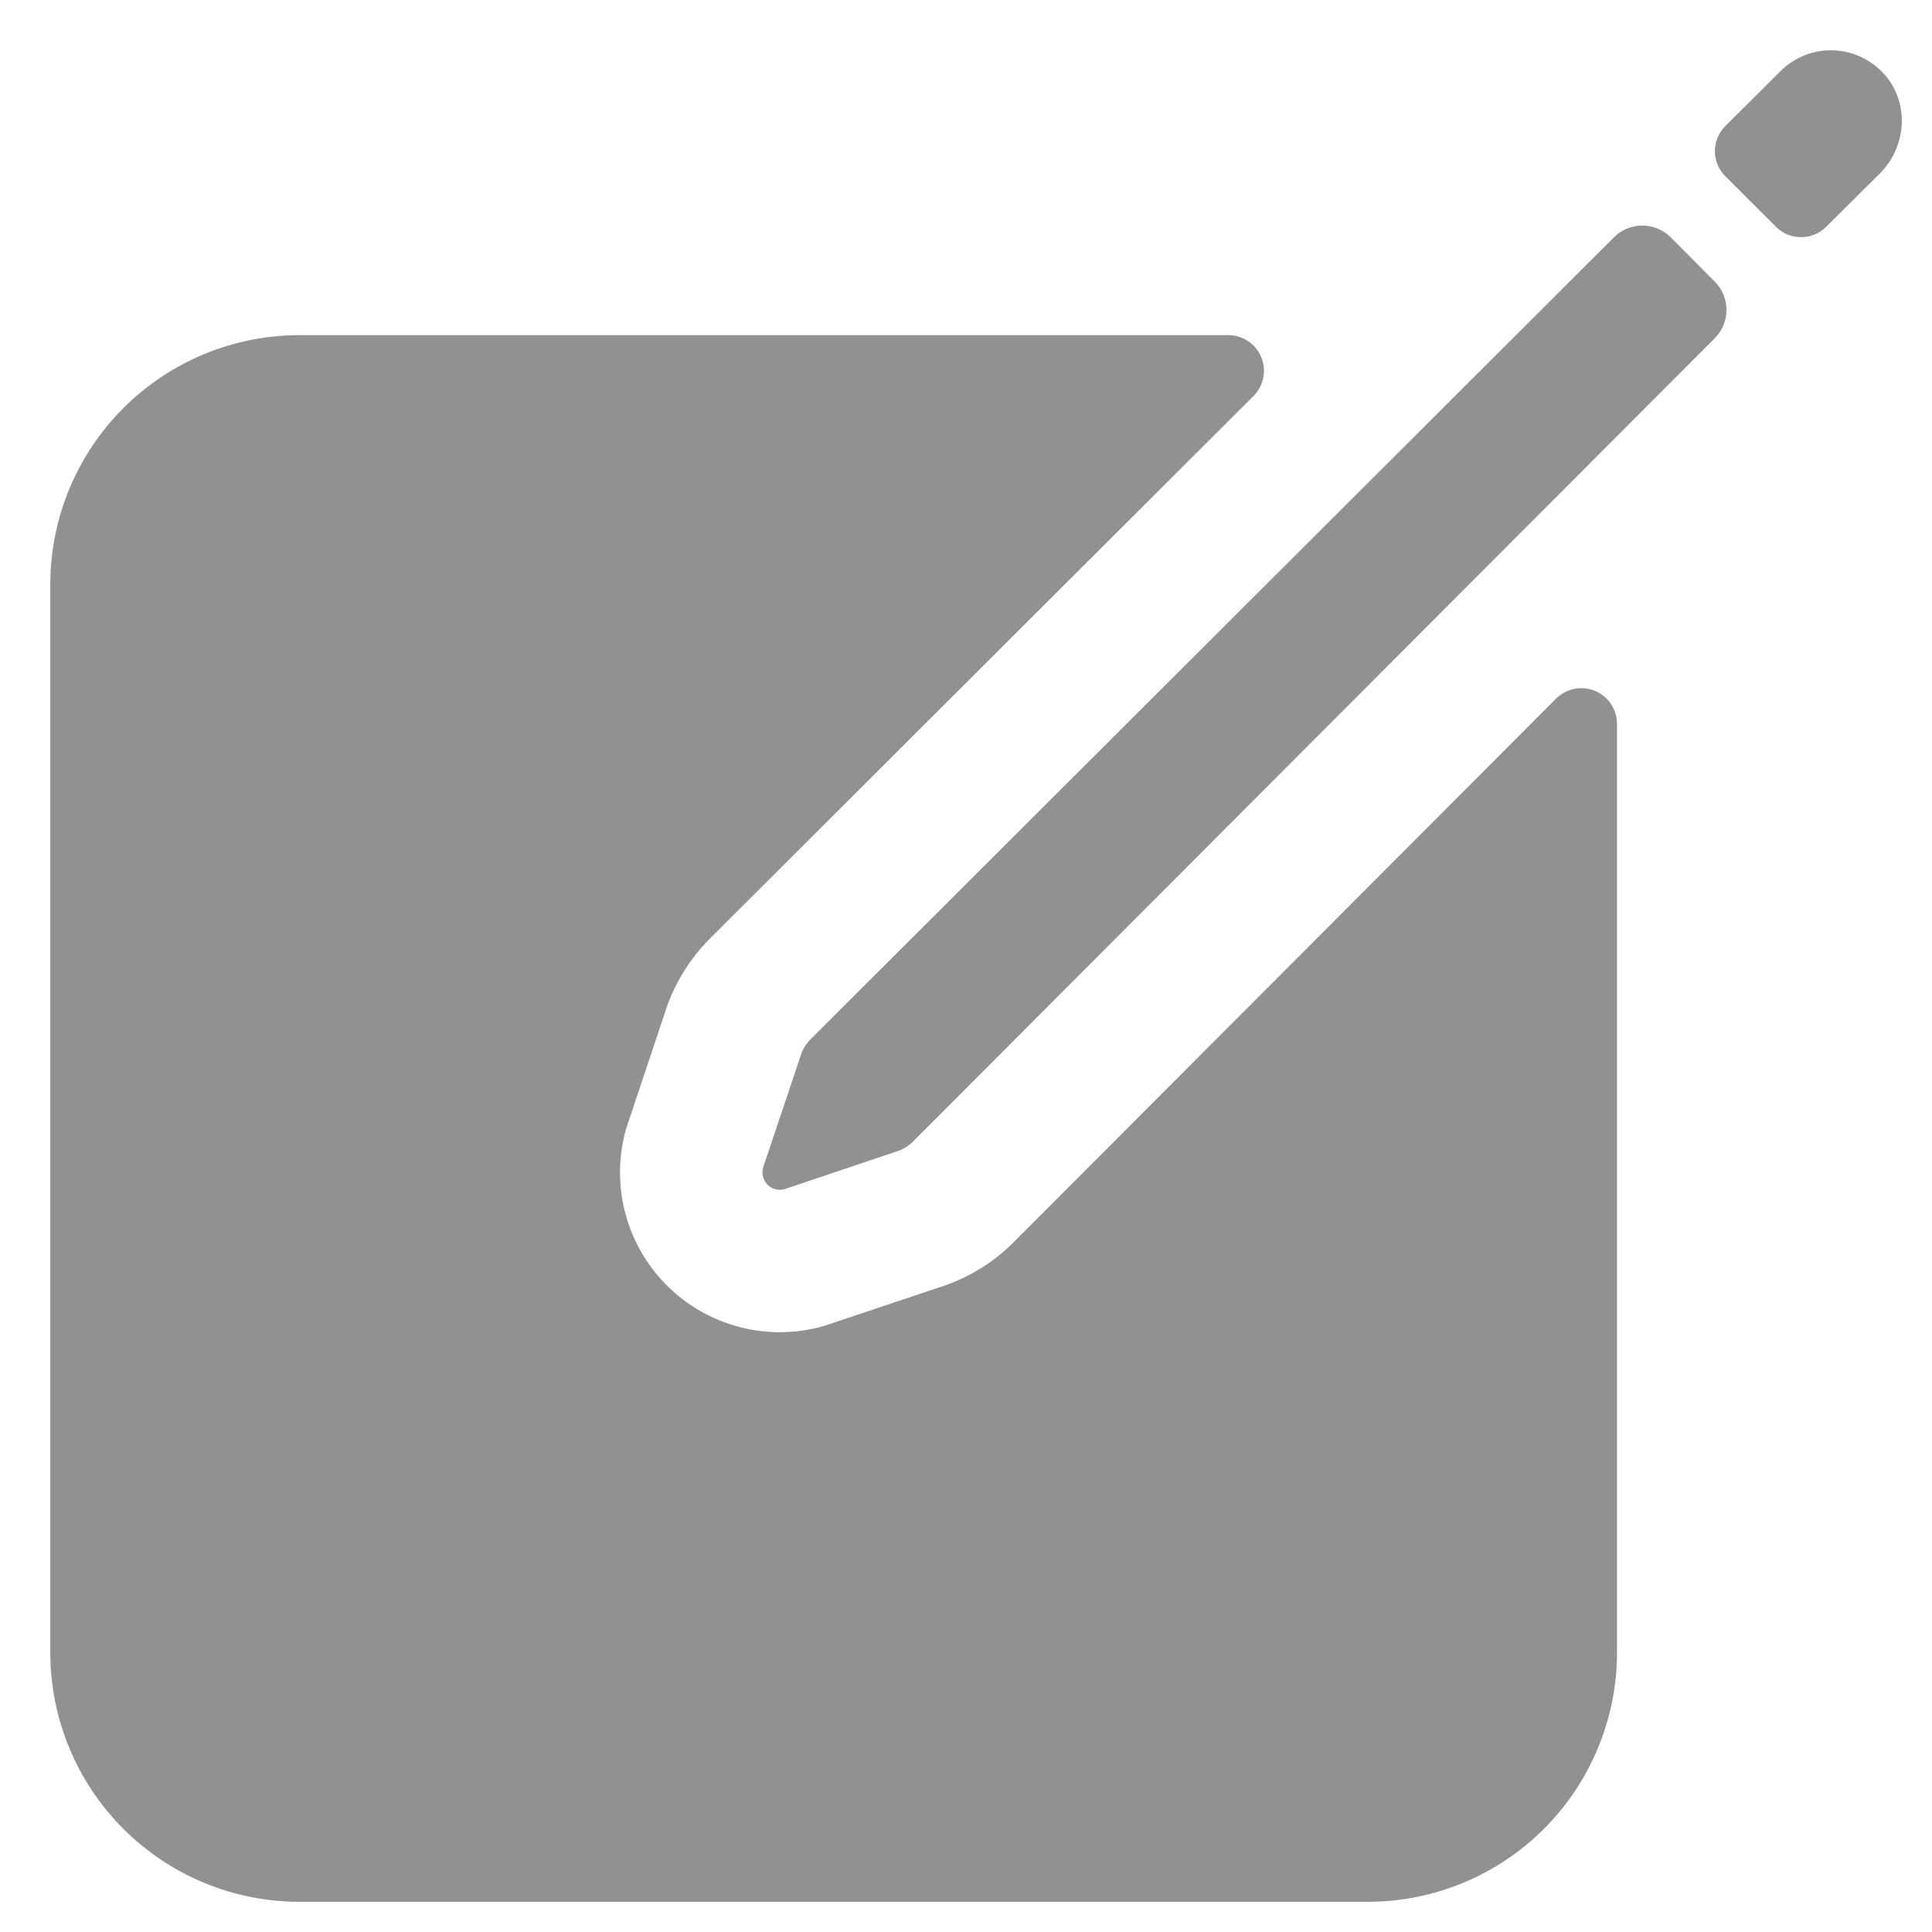 <svg width="24" height="24" viewBox="0 0 24 24" fill="none" xmlns="http://www.w3.org/2000/svg">
<path d="M23.401 0.915C23.32 0.827 23.222 0.755 23.113 0.705C23.003 0.655 22.885 0.628 22.765 0.625C22.645 0.622 22.526 0.644 22.414 0.688C22.303 0.733 22.202 0.8 22.117 0.884L21.433 1.565C21.35 1.648 21.303 1.76 21.303 1.878C21.303 1.995 21.35 2.107 21.433 2.19L22.06 2.816C22.101 2.857 22.15 2.89 22.203 2.913C22.257 2.935 22.315 2.946 22.373 2.946C22.431 2.946 22.489 2.935 22.543 2.913C22.597 2.89 22.646 2.857 22.687 2.816L23.354 2.153C23.691 1.816 23.722 1.267 23.401 0.915Z" fill="#919191"/>
<path d="M20.05 2.947L10.069 12.91C10.009 12.97 9.965 13.045 9.942 13.127L9.48 14.502C9.469 14.54 9.468 14.579 9.478 14.617C9.487 14.655 9.507 14.689 9.534 14.717C9.562 14.744 9.596 14.764 9.634 14.773C9.672 14.783 9.711 14.782 9.749 14.771L11.123 14.309C11.205 14.286 11.28 14.242 11.34 14.182L21.303 4.2C21.395 4.107 21.447 3.981 21.447 3.85C21.447 3.719 21.395 3.593 21.303 3.5L20.753 2.947C20.659 2.854 20.533 2.802 20.401 2.802C20.27 2.802 20.143 2.854 20.05 2.947V2.947Z" fill="#919191"/>
<path d="M19.331 8.678L12.592 15.431C12.332 15.692 12.011 15.886 11.659 15.995L10.227 16.474C9.888 16.57 9.528 16.574 9.187 16.485C8.845 16.396 8.533 16.217 8.283 15.968C8.034 15.718 7.855 15.406 7.766 15.064C7.677 14.723 7.681 14.363 7.777 14.024L8.256 12.592C8.365 12.24 8.559 11.919 8.819 11.659L15.572 4.919C15.633 4.857 15.676 4.778 15.693 4.692C15.71 4.606 15.701 4.518 15.668 4.437C15.634 4.356 15.578 4.287 15.505 4.238C15.432 4.189 15.347 4.163 15.259 4.163H3.721C2.9 4.163 2.112 4.49 1.532 5.07C0.951 5.651 0.625 6.438 0.625 7.26V20.529C0.625 21.35 0.951 22.137 1.532 22.718C2.112 23.299 2.9 23.625 3.721 23.625H16.99C17.811 23.625 18.599 23.299 19.18 22.718C19.76 22.137 20.087 21.35 20.087 20.529V8.991C20.086 8.903 20.06 8.818 20.012 8.745C19.963 8.672 19.894 8.616 19.813 8.582C19.732 8.549 19.643 8.54 19.558 8.557C19.472 8.574 19.393 8.616 19.331 8.678Z" fill="#919191"/>
</svg>
